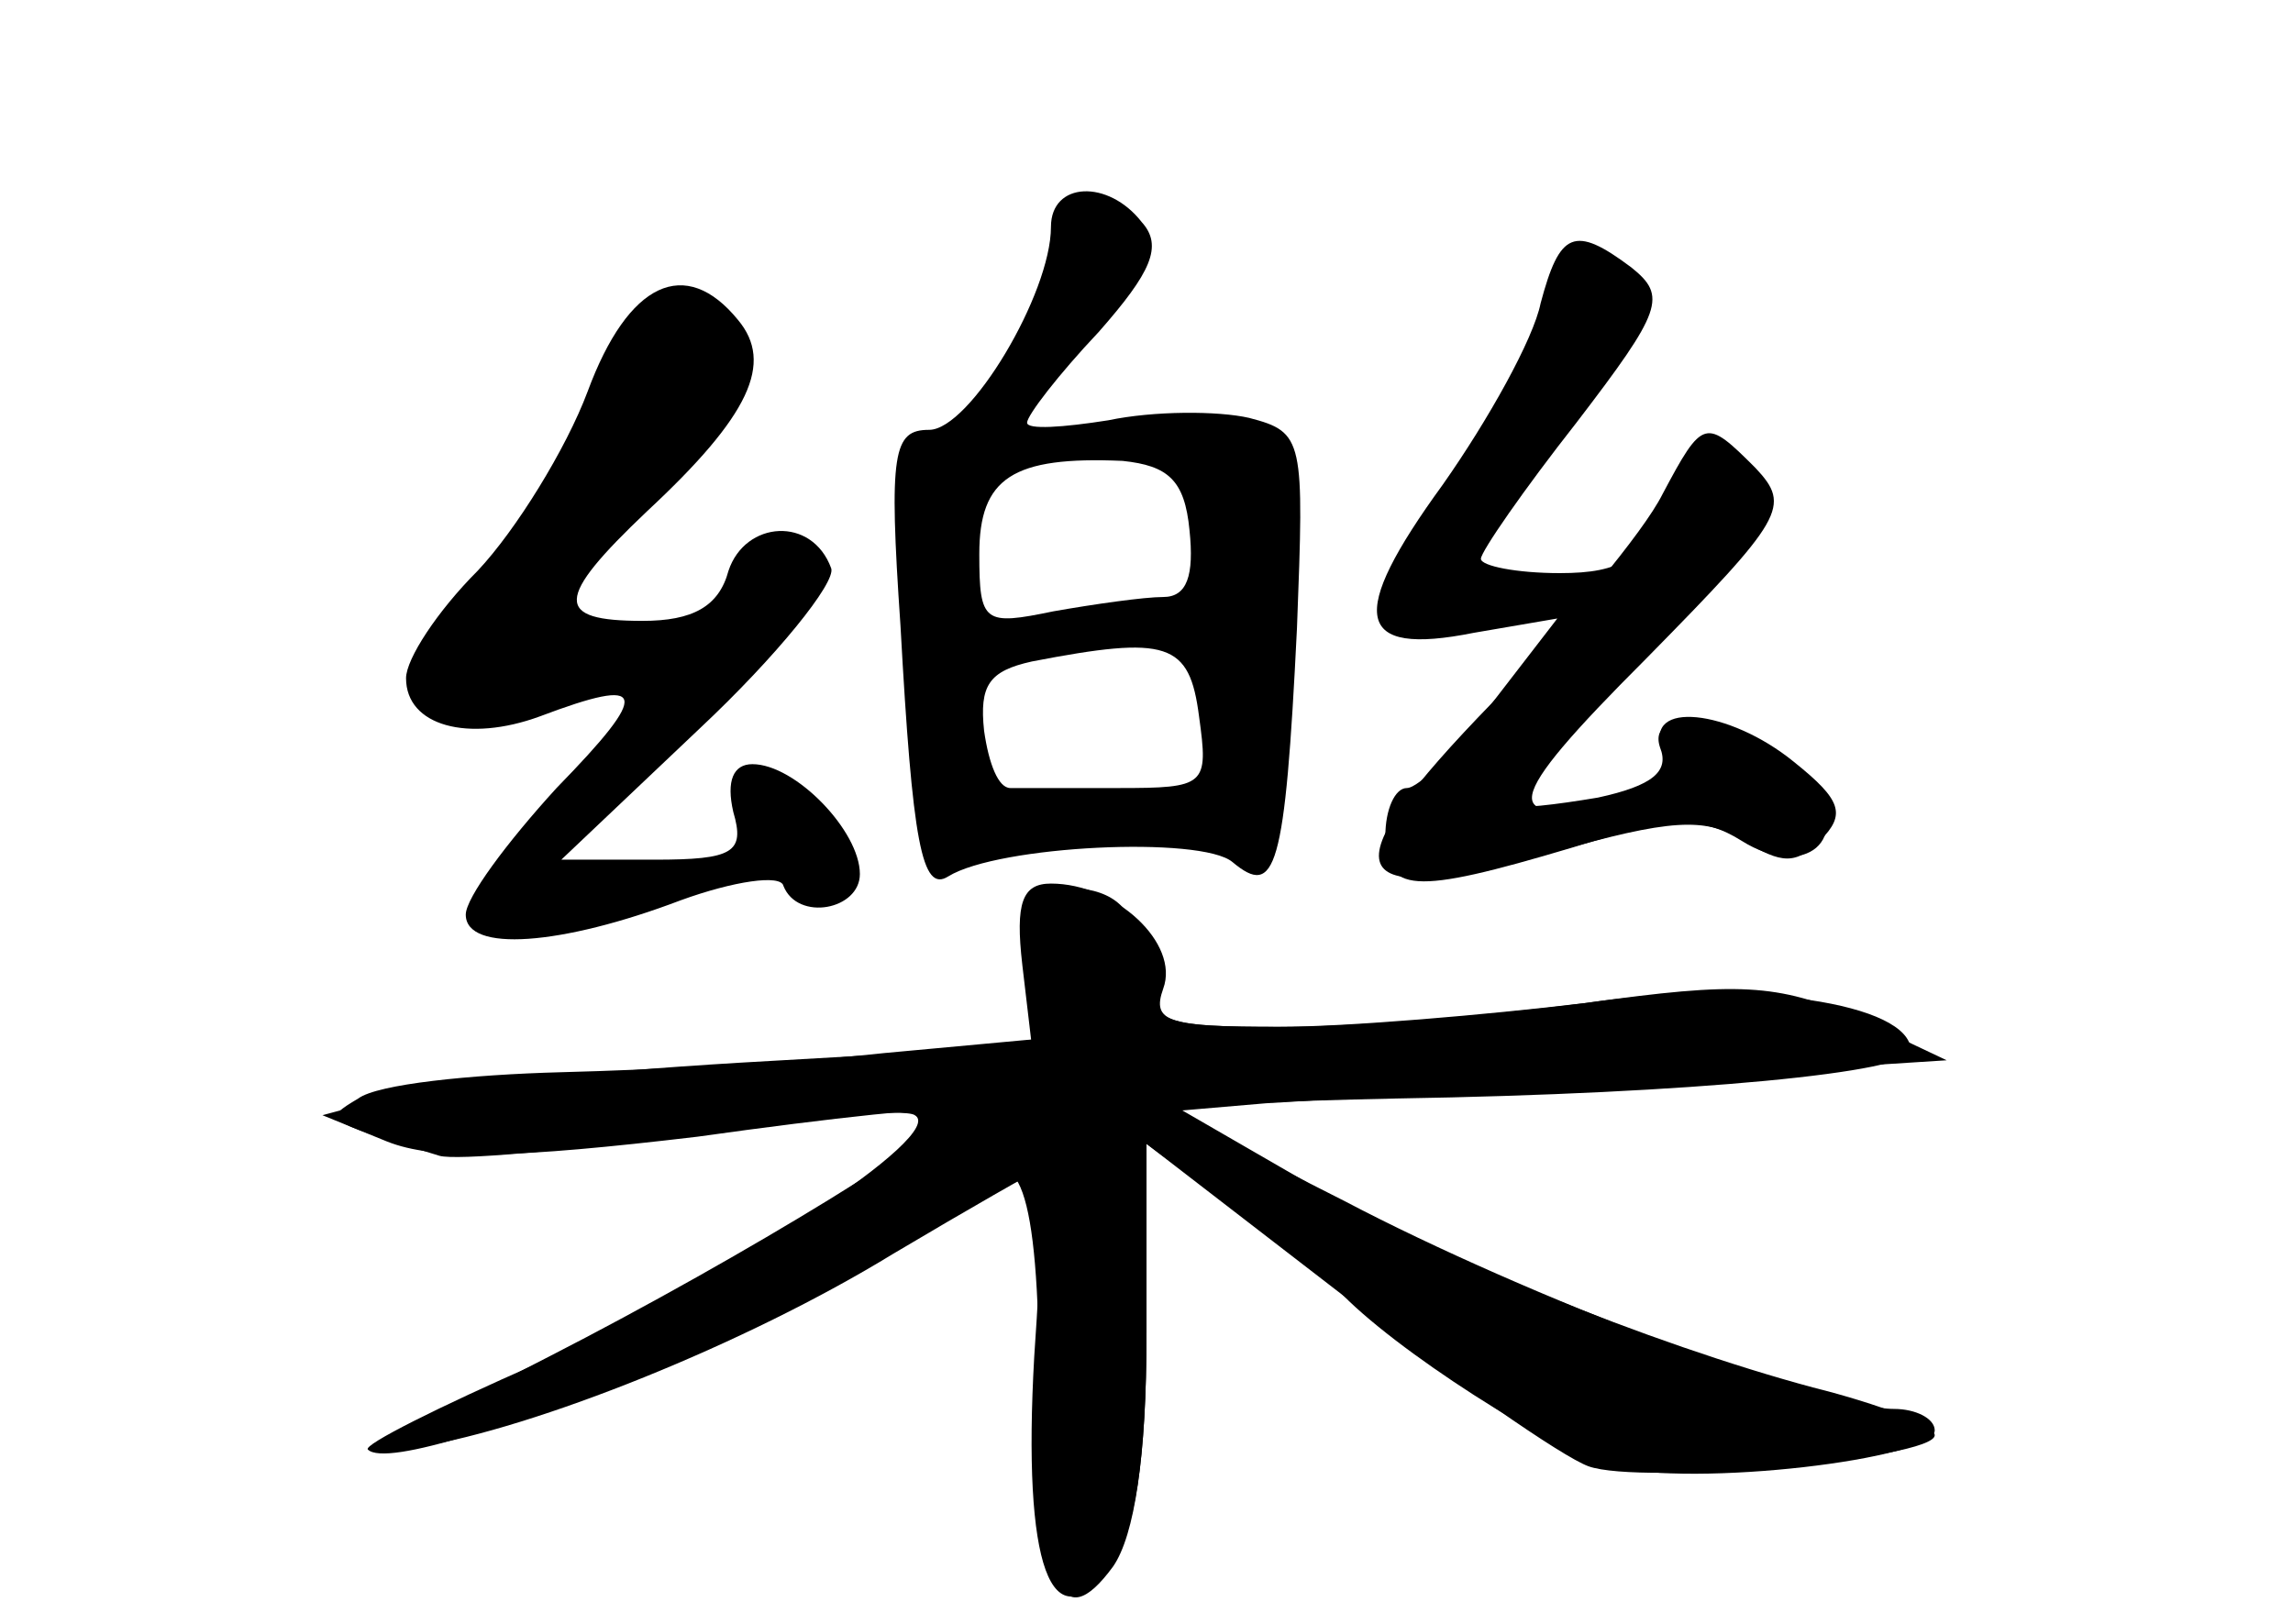 <?xml version="1.0" standalone="no"?>
<!DOCTYPE svg PUBLIC "-//W3C//DTD SVG 20010904//EN"
 "http://www.w3.org/TR/2001/REC-SVG-20010904/DTD/svg10.dtd">
<svg version="1.0" xmlns="http://www.w3.org/2000/svg"
 width="96pt" height="68pt" viewBox="0 0 96 68"
 preserveAspectRatio="xMidYMid meet">
<g transform="translate(0,68) scale(0.1,-0.1)" fill="#000000" stroke="none">
<g id="part-0" class="char-part">
  <path d="M440 585 c0 -28 -34 -85 -51 -85 -15 0 -17 -9 -12 -82 5 -91 9 -112
20 -105 21 13 106 17 119 6 18 -15 22 -4 27 98 3 79 3 82 -20 88 -13 3 -40 3
-59 -1 -19 -3 -34 -4 -34 -1 0 3 13 20 30 38 22 25 27 36 18 46 -14 18 -38 17
-38 -2z m58 -127 c2 -19 -1 -28 -11 -28 -8 0 -29 -3 -46 -6 -29 -6 -31 -5 -31
24 0 32 14 41 60 39 19 -2 26 -8 28 -29z m4 -78 c4 -29 3 -30 -34 -30 -21 0
-41 0 -45 0 -5 0 -9 10 -11 24 -2 19 2 25 20 29 57 11 66 8 70 -23z"/>
  <path d="M645 553 c-3 -15 -22 -49 -41 -76 -40 -55 -37 -72 13 -62 l35 6 -27
-35 c-15 -20 -31 -36 -36 -36 -5 0 -9 -9 -9 -20 0 -24 11 -25 78 -5 42 13 55
13 71 3 27 -17 47 1 29 24 -18 23 -70 36 -63 15 4 -10 -3 -16 -26 -21 -18 -3
-34 -5 -36 -3 -2 2 21 28 52 58 58 56 64 69 41 88 -11 9 -17 6 -27 -19 -11
-24 -20 -30 -46 -30 -18 0 -33 3 -33 6 0 3 18 29 40 57 36 47 38 53 23 65 -24
18 -30 15 -38 -15z"/>
  <path d="M246 516 c-9 -24 -30 -58 -46 -75 -17 -17 -30 -37 -30 -45 0 -20 26
-27 56 -16 45 17 47 11 7 -30 -21 -23 -38 -46 -38 -53 0 -16 40 -13 90 6 22 8
42 11 43 6 6 -15 32 -10 32 5 0 18 -27 46 -45 46 -8 0 -11 -7 -8 -20 5 -17 0
-20 -33 -20 l-39 0 58 55 c32 30 57 61 55 67 -8 22 -36 20 -43 -1 -4 -15 -15
-21 -36 -21 -37 0 -37 9 2 46 43 40 53 62 38 80 -22 27 -46 16 -63 -30z"/>
  <path d="M432 278 l3 -33 -65 -6 c-36 -4 -96 -7 -135 -8 -38 -1 -77 -5 -85
-11 -15 -9 -15 -9 34 -24 7 -2 53 2 102 9 49 7 93 11 97 8 14 -8 -78 -68 -158
-104 -41 -18 -73 -34 -71 -36 15 -15 229 76 253 107 19 26 28 2 28 -80 0 -85
9 -106 31 -76 9 13 14 46 14 98 l0 79 38 -28 c20 -15 39 -30 42 -33 23 -25 91
-68 114 -74 35 -9 136 3 136 15 0 5 -8 9 -17 9 -30 0 -154 47 -230 87 -40 20
-71 38 -70 39 1 1 43 3 92 4 124 2 215 11 215 20 0 20 -68 30 -136 20 -38 -5
-95 -10 -126 -10 -54 0 -57 1 -60 28 -2 19 -9 28 -26 30 -21 3 -23 0 -20 -30z"/>
</g>
<g id="part-1" class="char-part">
  <path d="M252 517 c-11 -24 -33 -59 -49 -78 -29 -33 -33 -59 -10 -59 7 0 29 5
50 11 41 11 52 33 12 23 -14 -3 -25 -3 -25 1 0 4 20 32 45 61 41 48 44 54 29
68 -23 24 -31 20 -52 -27z"/>
</g>
<g id="part-2" class="char-part">
  <path d="M696 473 c-8 -16 -40 -54 -71 -87 -70 -72 -64 -87 25 -63 49 14 64
15 80 5 16 -10 22 -10 32 0 11 11 9 17 -11 33 -27 22 -63 26 -55 5 3 -8 -4
-16 -18 -20 -51 -13 -50 -3 11 58 58 59 61 64 46 80 -21 21 -22 21 -39 -11z"/>
</g>
<g id="part-3" class="char-part">
  <path d="M428 276 l4 -34 -122 -7 c-67 -4 -134 -11 -149 -15 l-26 -7 27 -11
c20 -8 54 -7 130 2 57 8 104 13 106 11 5 -5 -86 -61 -168 -103 -55 -28 -74
-41 -55 -38 49 8 137 43 199 81 32 19 60 35 61 35 2 0 1 -35 -2 -78 -5 -88 7
-121 32 -88 10 14 15 44 15 98 l0 79 83 -64 c45 -35 91 -67 102 -71 22 -8 145
3 145 13 0 4 -23 13 -51 20 -67 18 -162 56 -219 90 l-45 26 35 3 c19 1 91 6
160 10 l125 8 -38 18 c-33 14 -49 15 -113 6 -42 -5 -100 -10 -129 -10 -46 0
-53 2 -48 16 7 19 -20 44 -47 44 -12 0 -15 -8 -12 -34z"/>
</g>
</g>
</svg>